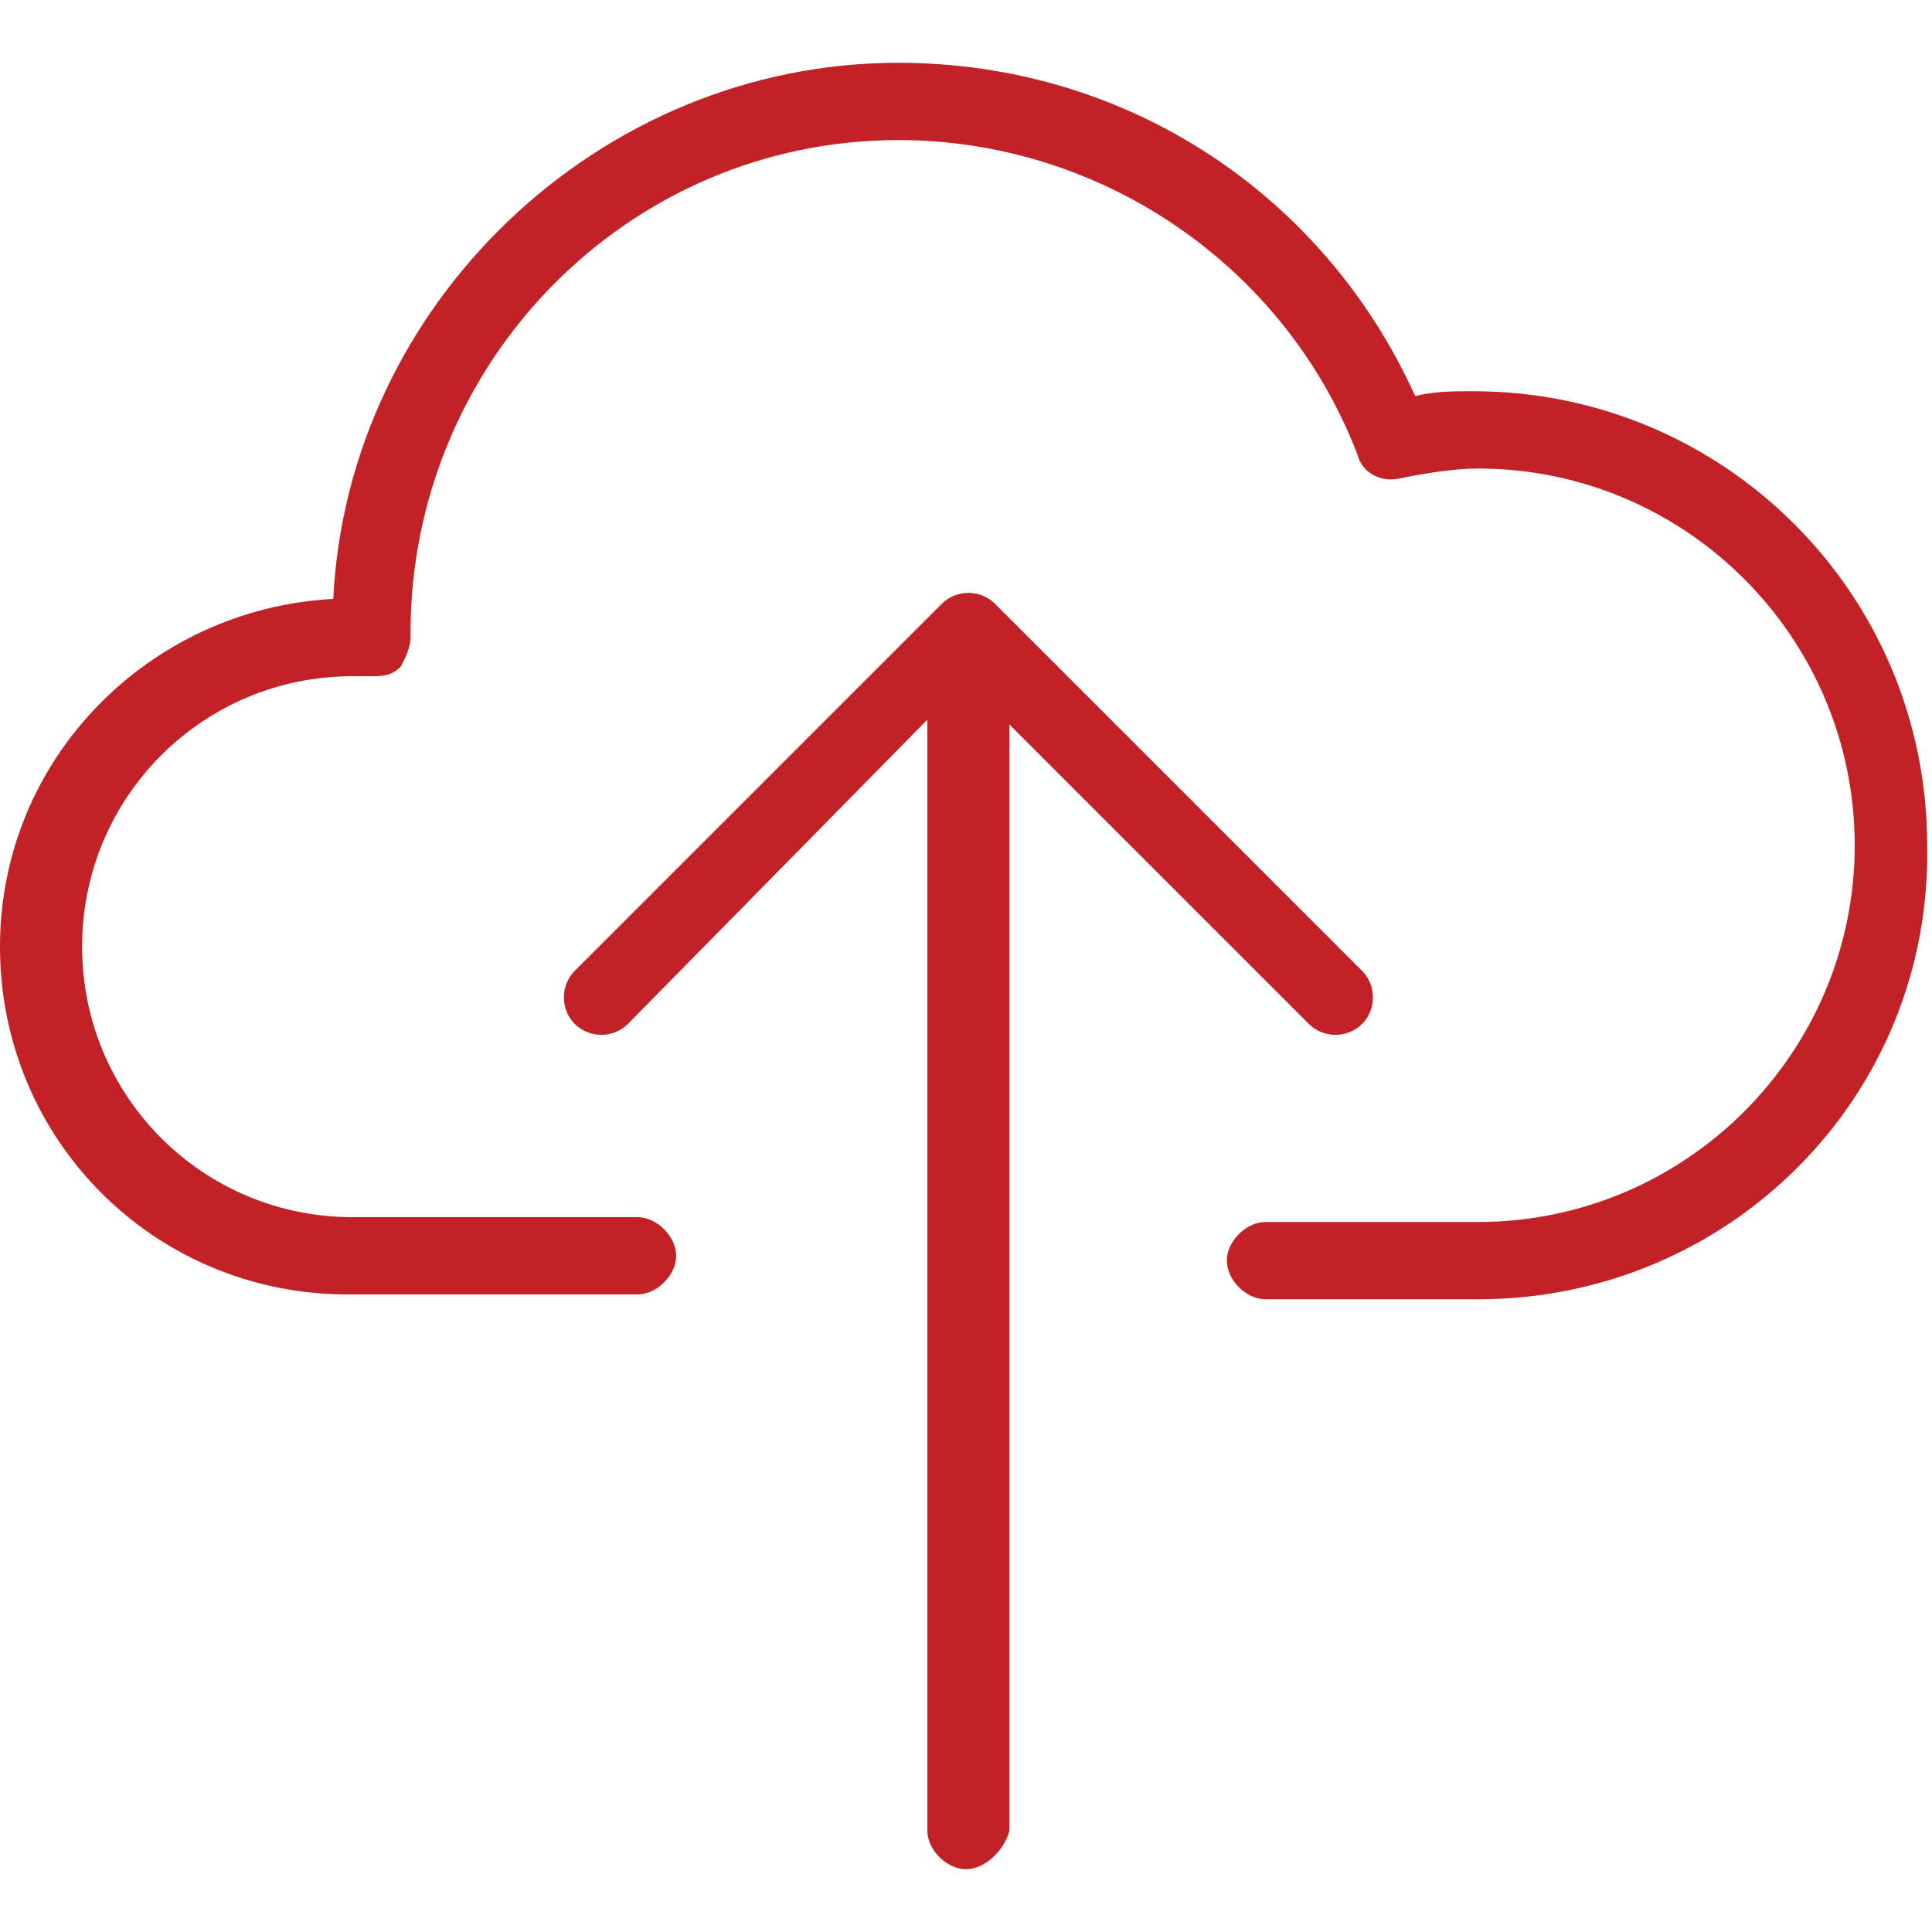 <svg version="1.1" id="Calque_1" xmlns="http://www.w3.org/2000/svg" x="0" y="0" width="40" height="40" viewBox="0 0 40 40" xml:space="preserve"><path fill="#C22126" d="M20 38.7c-.4 0-.8-.4-.8-.8v-23L13 21.2c-.3.3-.8.3-1.1 0-.3-.3-.3-.8 0-1.1l7.6-7.6c.3-.3.8-.3 1.1 0l7.6 7.6c.3.3.3.8 0 1.1-.3.3-.8.3-1.1 0L20.9 15v22.9c-.1.4-.5.8-.9.8zm10.6-11.8h-4.4c-.4 0-.8-.4-.8-.8s.4-.8.8-.8h4.4c4.3 0 7.8-3.5 7.8-7.8s-3.5-7.8-7.8-7.8c-.5 0-1.1.1-1.6.2-.4.1-.8-.1-.9-.5-1.5-3.9-5.3-6.5-9.5-6.5C13 2.9 8.5 7.5 8.5 13.1v.1c0 .2-.1.4-.2.6-.2.2-.4.2-.6.2h-.4c-3.1 0-5.6 2.5-5.6 5.6 0 3.1 2.5 5.6 5.6 5.6h5.9c.4 0 .8.4.8.8s-.4.8-.8.8h-6c-4 0-7.2-3.2-7.2-7.2 0-3.9 3.1-7 6.9-7.2.3-6.1 5.5-11.1 11.7-11.1 4.7 0 8.8 2.7 10.7 6.9.4-.1.8-.1 1.2-.1 5.2 0 9.4 4.2 9.4 9.4.1 5.2-4.1 9.4-9.3 9.4z"/></svg>